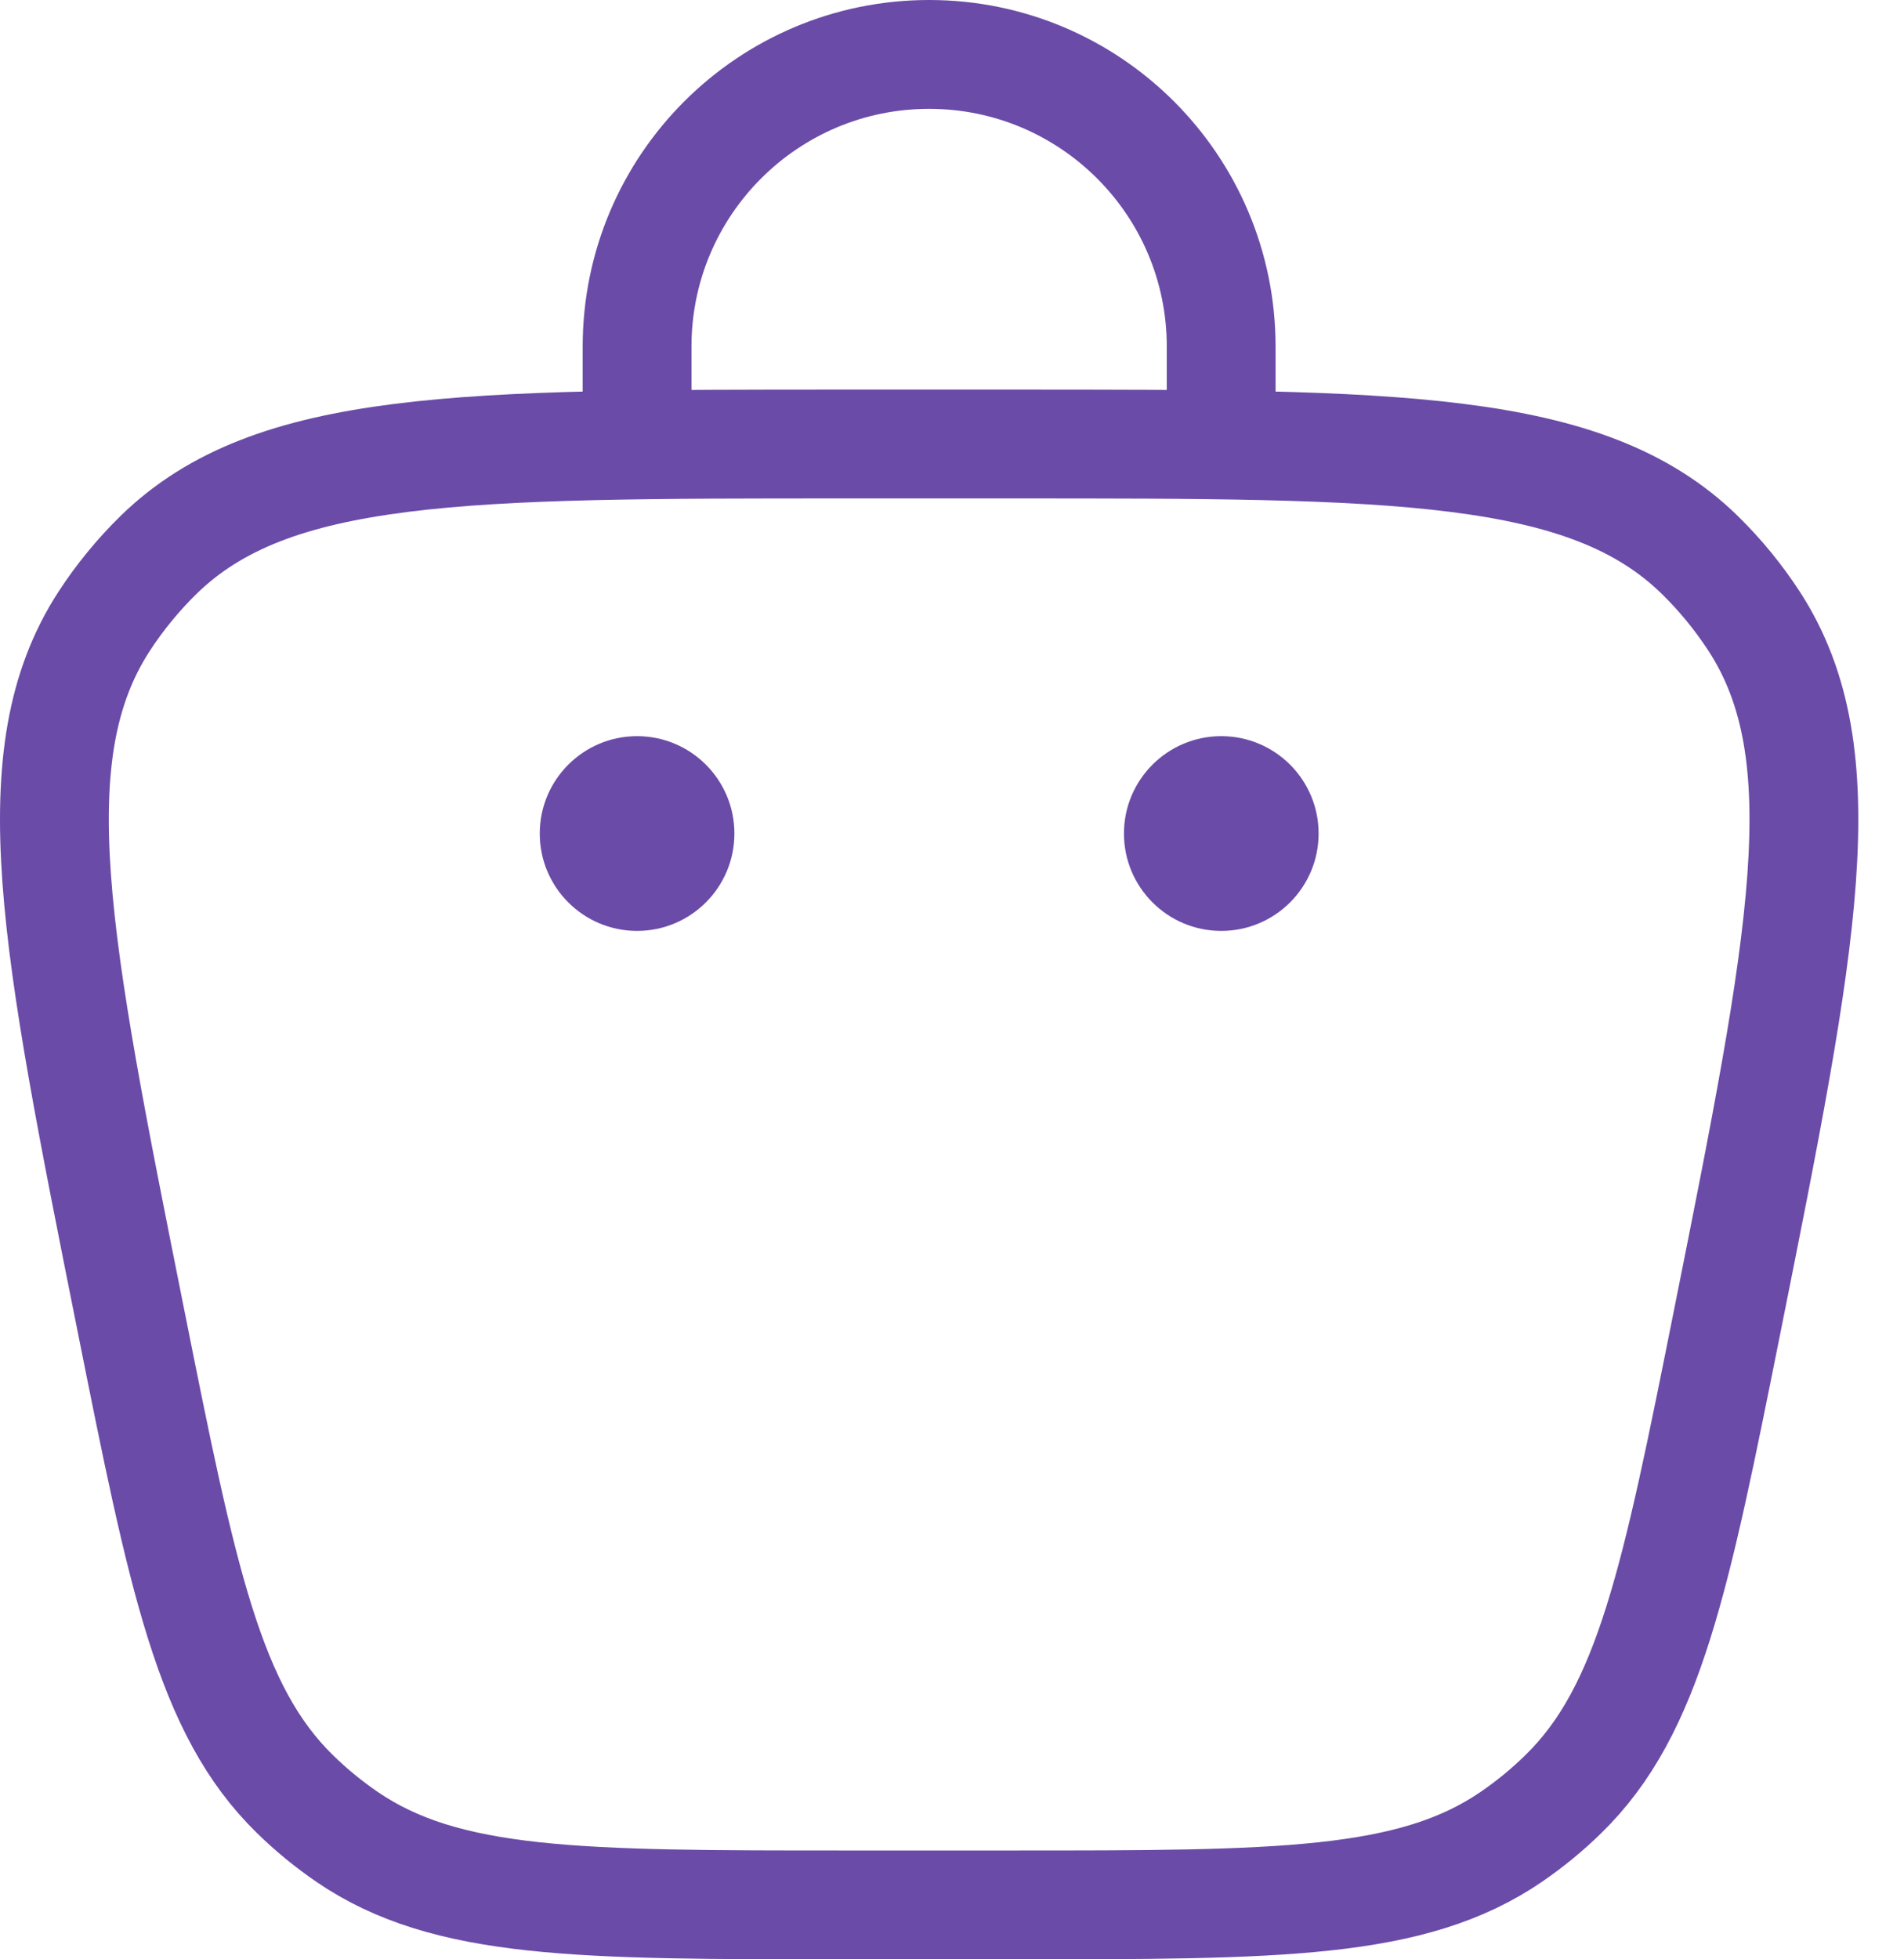 <svg width="35" height="36" viewBox="0 0 35 36" fill="none" xmlns="http://www.w3.org/2000/svg">
<path d="M2.396 24.211C3.357 29.018 3.838 31.421 5.426 32.968C5.719 33.255 6.037 33.515 6.375 33.747C8.204 35 10.655 35 15.556 35H18.604C23.505 35 25.956 35 27.785 33.747C28.123 33.515 28.441 33.255 28.734 32.968C30.322 31.421 30.803 29.018 31.764 24.211C33.144 17.311 33.834 13.861 32.246 11.416C31.958 10.974 31.622 10.564 31.245 10.195C29.159 8.158 25.641 8.158 18.604 8.158H15.556C8.519 8.158 5.001 8.158 2.915 10.195C2.538 10.564 2.202 10.974 1.914 11.416C0.326 13.861 1.016 17.311 2.396 24.211Z" stroke="#6A4BA7" stroke-width="2"/>
<circle cx="22.45" cy="15.315" r="1.789" fill="#6A4BA7"/>
<circle cx="11.711" cy="15.315" r="1.789" fill="#6A4BA7"/>
<path d="M11.711 8.158V6.368C11.711 3.404 14.114 1 17.079 1C20.044 1 22.448 3.404 22.448 6.368V8.158" stroke="#6A4BA7" stroke-width="2" stroke-linecap="round"/>
</svg>
